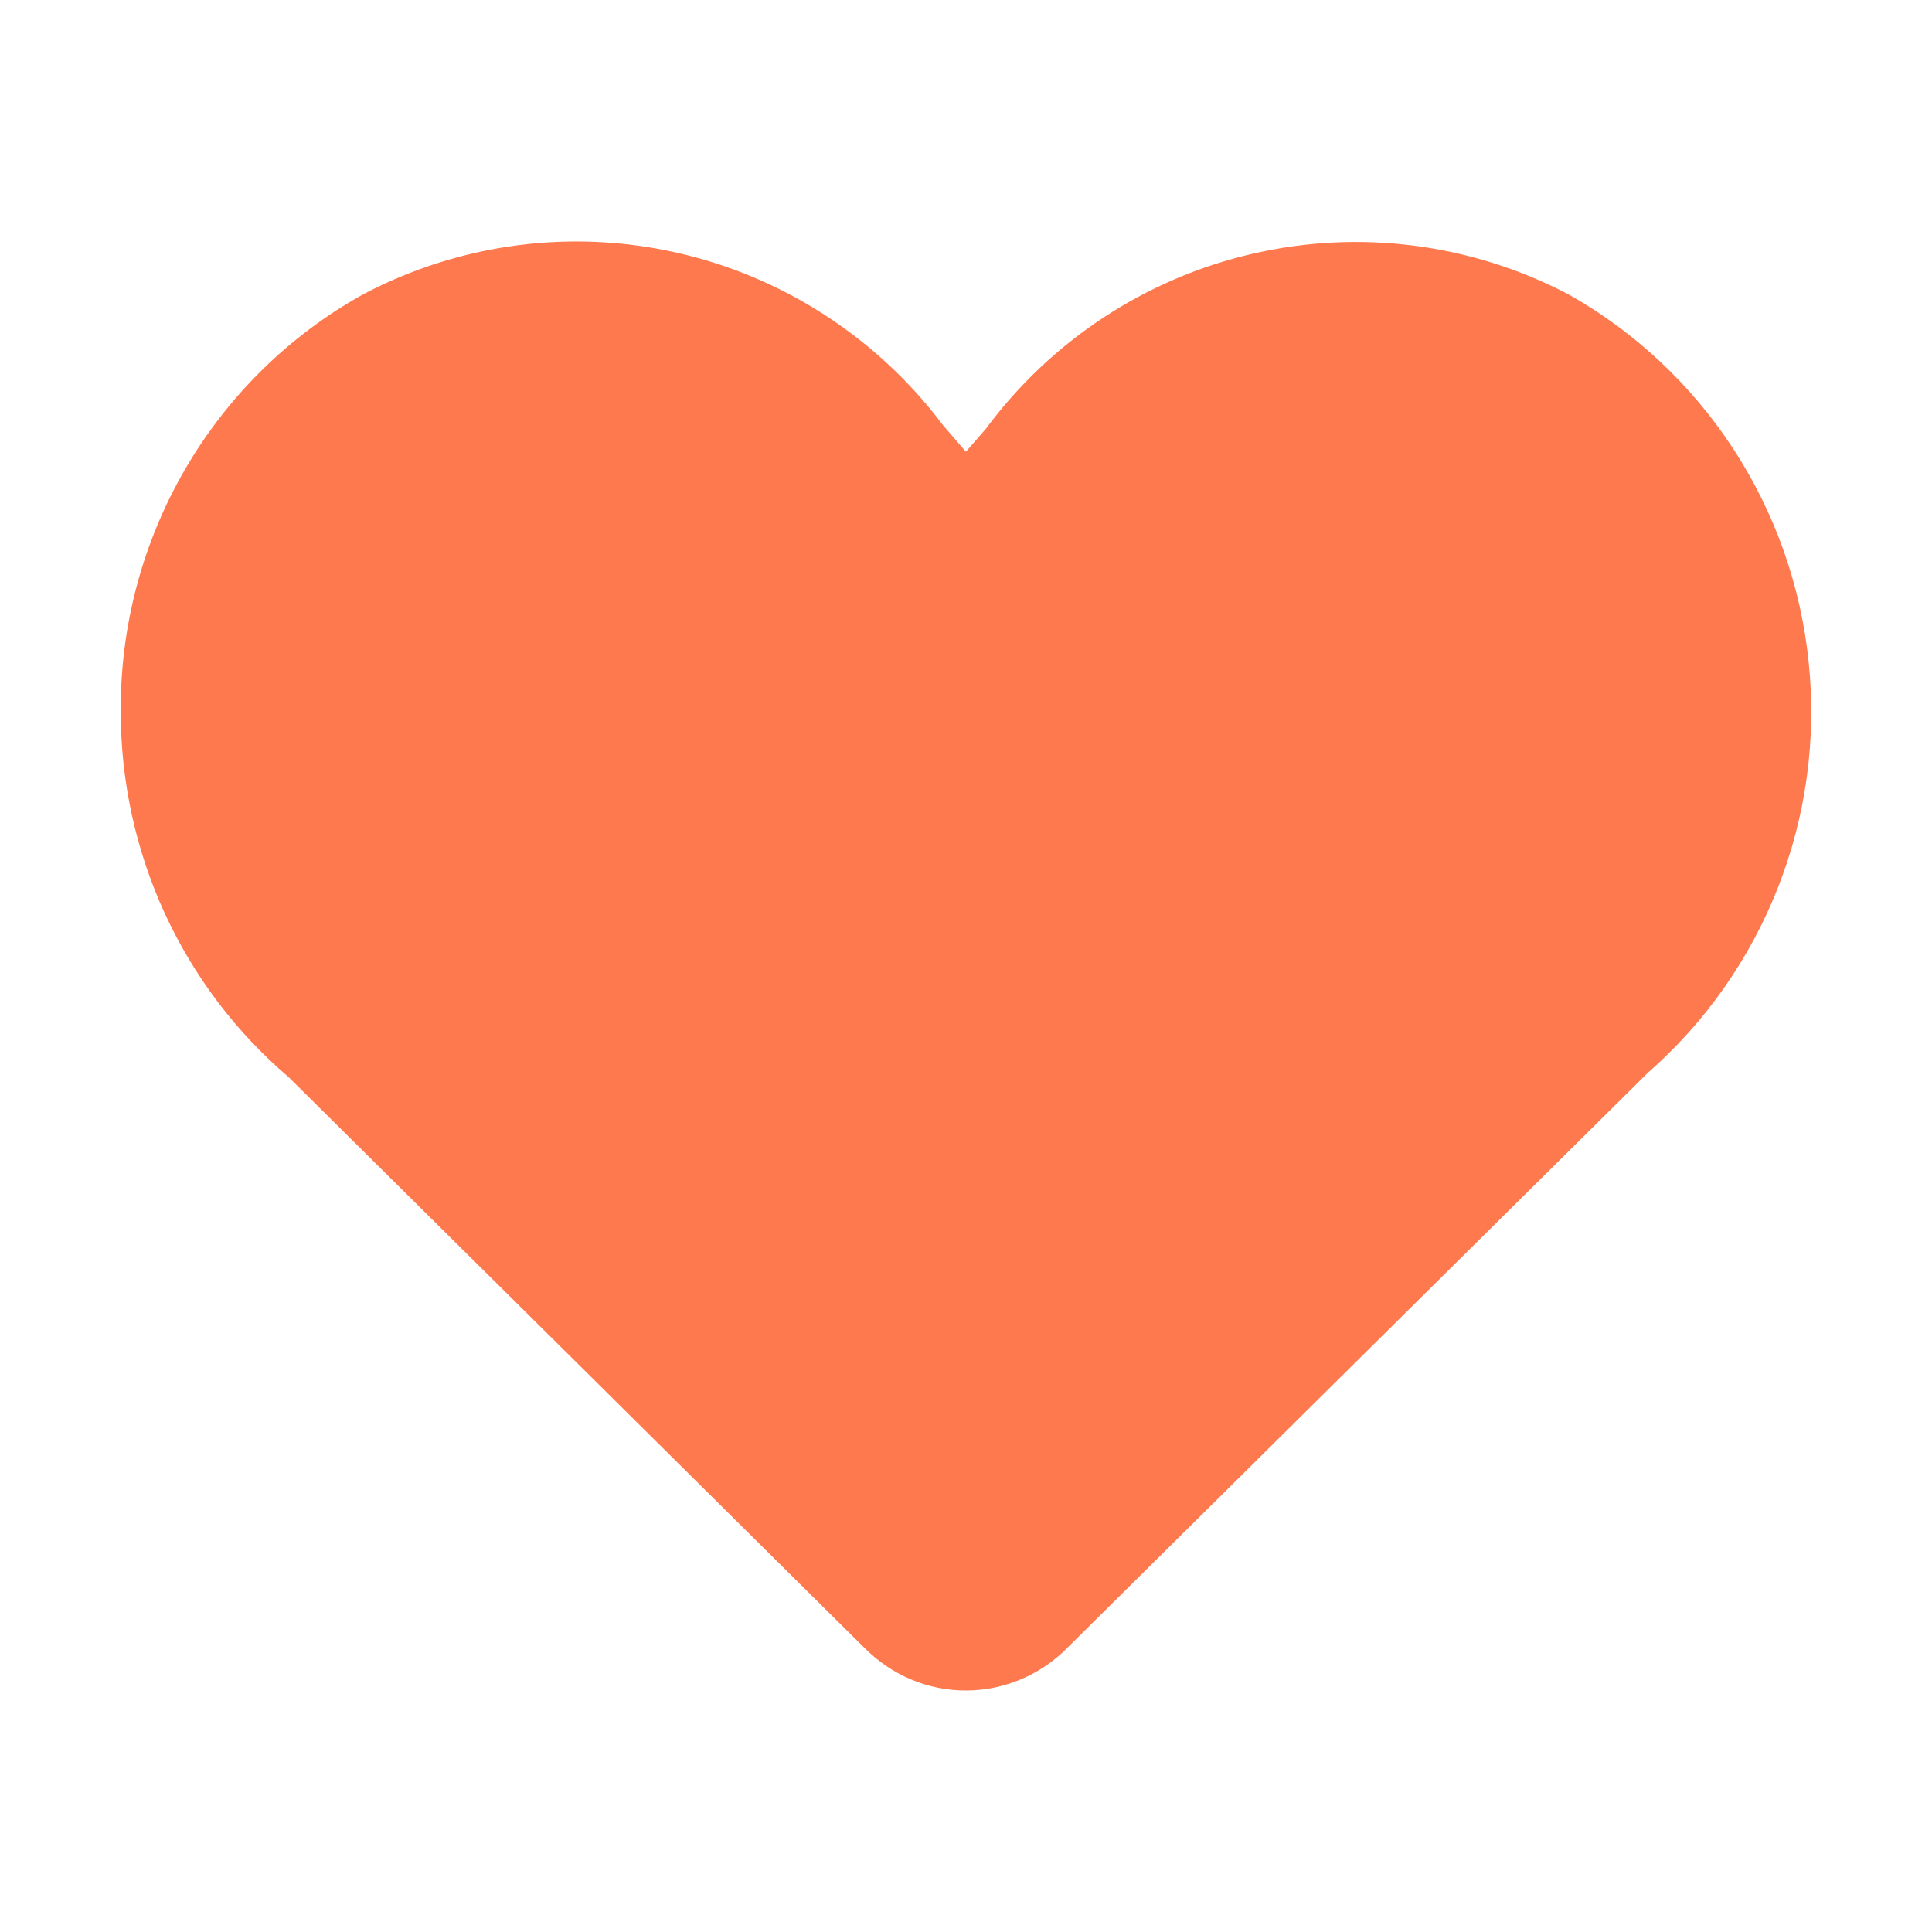 <svg width="16" height="16" viewBox="0 0 16 16" fill="none" xmlns="http://www.w3.org/2000/svg">
<path d="M3.01 2.436C3.809 2.016 4.728 1.894 5.607 2.093C6.485 2.292 7.266 2.798 7.81 3.522L7.999 3.741L8.163 3.553C8.705 2.821 9.488 2.306 10.371 2.102C11.255 1.897 12.181 2.015 12.986 2.436C13.537 2.745 14.006 3.184 14.353 3.715C14.7 4.246 14.915 4.854 14.979 5.487C15.044 6.12 14.957 6.759 14.724 7.351C14.492 7.942 14.122 8.468 13.646 8.885L8.846 13.64C8.736 13.753 8.605 13.843 8.461 13.905C8.316 13.967 8.161 13.999 8.004 14C7.847 14.001 7.691 13.97 7.546 13.909C7.401 13.848 7.27 13.759 7.159 13.647L2.39 8.92C1.954 8.548 1.604 8.085 1.364 7.563C1.124 7.04 1 6.471 1 5.895C0.995 5.189 1.179 4.495 1.533 3.886C1.887 3.277 2.397 2.776 3.01 2.436Z" fill="#FE794D"/>
</svg>
